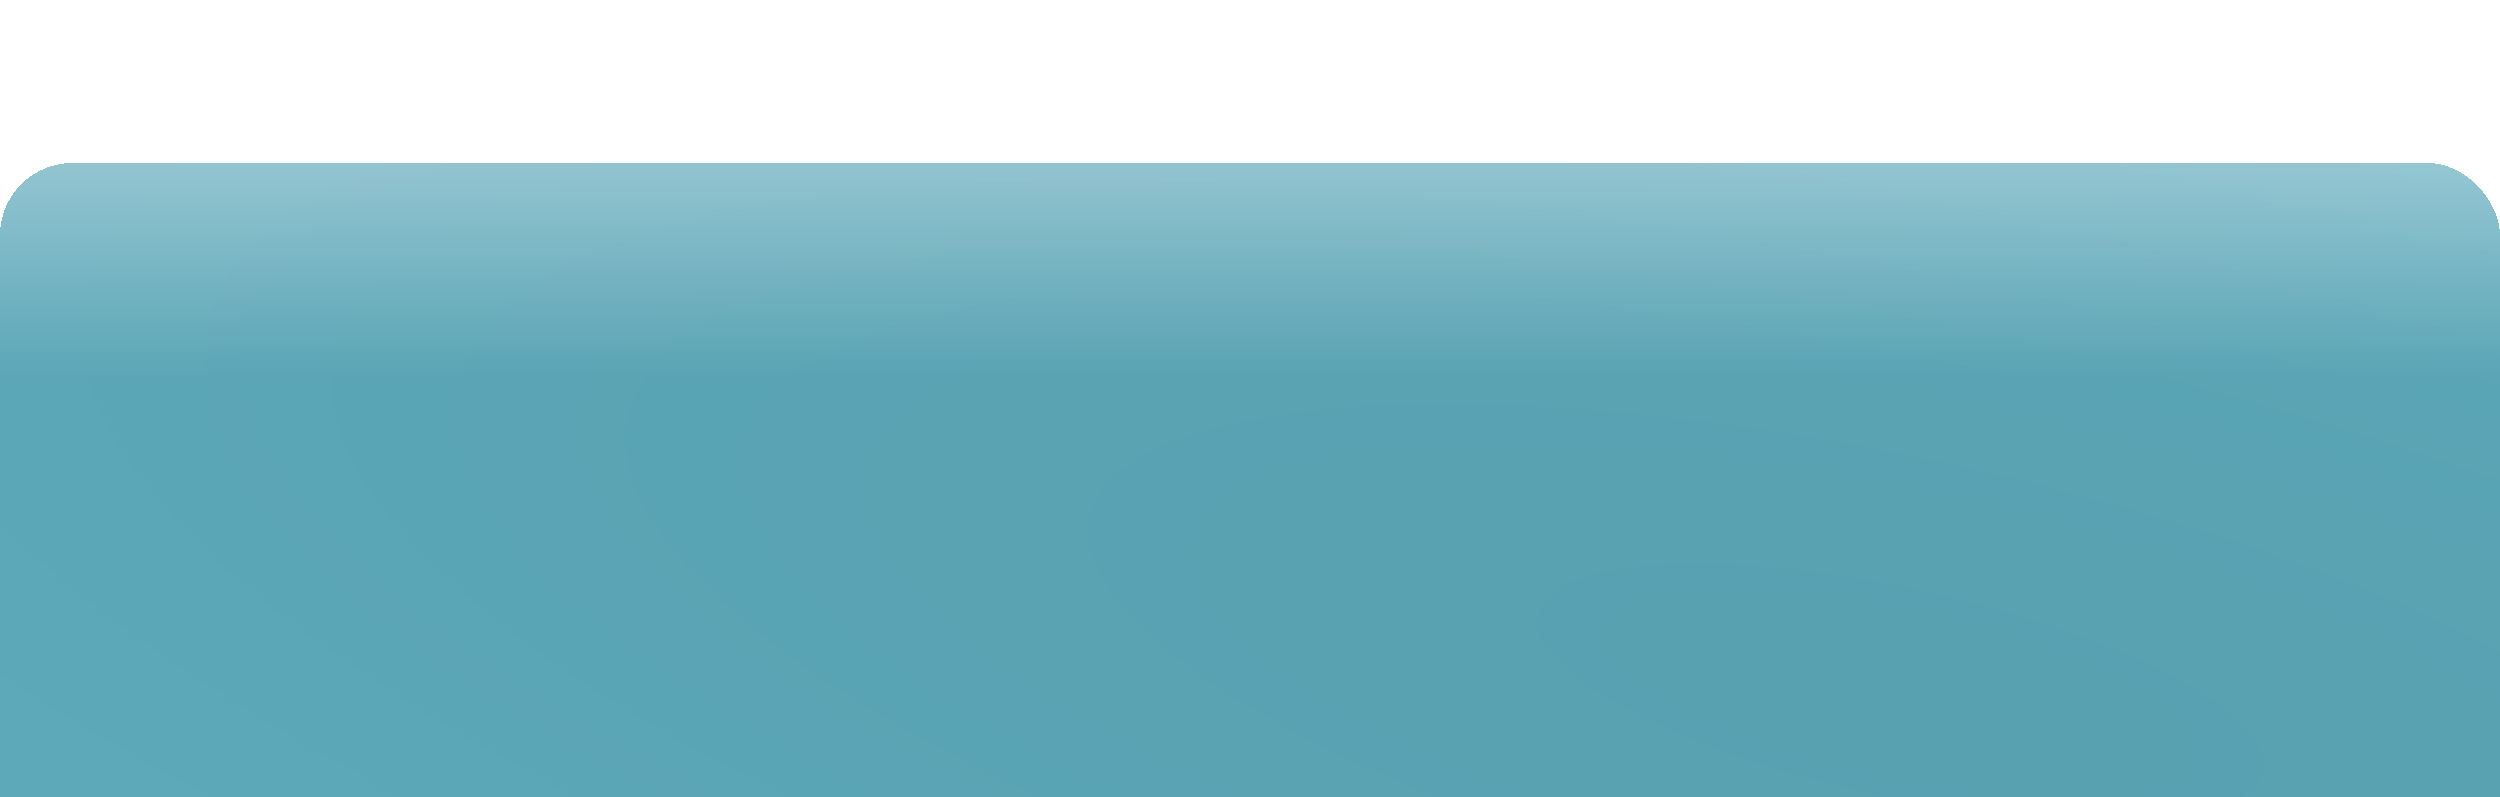 <svg width="138" height="44" viewBox="0 0 138 44" fill="none" xmlns="http://www.w3.org/2000/svg">
<g id="Buttons_Menu1" filter="url(#filter0_dii_754_2561)">
<rect width="138" height="44" rx="4" fill="black" shape-rendering="crispEdges"/>
<rect width="138" height="44" rx="4" fill="url(#paint0_radial_754_2561)" fill-opacity="0.5" shape-rendering="crispEdges"/>
<rect width="138" height="44" rx="4" fill="url(#paint1_linear_754_2561)" fill-opacity="0.9" style="mix-blend-mode:overlay" shape-rendering="crispEdges"/>
</g>
<defs>
<filter id="filter0_dii_754_2561" x="-10" y="-1" width="158" height="65" filterUnits="userSpaceOnUse" color-interpolation-filters="sRGB">
<feFlood flood-opacity="0" result="BackgroundImageFix"/>
<feColorMatrix in="SourceAlpha" type="matrix" values="0 0 0 0 0 0 0 0 0 0 0 0 0 0 0 0 0 0 127 0" result="hardAlpha"/>
<feOffset dy="10"/>
<feGaussianBlur stdDeviation="5"/>
<feComposite in2="hardAlpha" operator="out"/>
<feColorMatrix type="matrix" values="0 0 0 0 0 0 0 0 0 0 0 0 0 0 0 0 0 0 0.1 0"/>
<feBlend mode="normal" in2="BackgroundImageFix" result="effect1_dropShadow_754_2561"/>
<feBlend mode="normal" in="SourceGraphic" in2="effect1_dropShadow_754_2561" result="shape"/>
<feColorMatrix in="SourceAlpha" type="matrix" values="0 0 0 0 0 0 0 0 0 0 0 0 0 0 0 0 0 0 127 0" result="hardAlpha"/>
<feOffset/>
<feGaussianBlur stdDeviation="2.5"/>
<feComposite in2="hardAlpha" operator="arithmetic" k2="-1" k3="1"/>
<feColorMatrix type="matrix" values="0 0 0 0 0.84 0 0 0 0 0.953 0 0 0 0 0.979 0 0 0 1 0"/>
<feBlend mode="overlay" in2="shape" result="effect2_innerShadow_754_2561"/>
<feColorMatrix in="SourceAlpha" type="matrix" values="0 0 0 0 0 0 0 0 0 0 0 0 0 0 0 0 0 0 127 0" result="hardAlpha"/>
<feOffset dy="-1"/>
<feGaussianBlur stdDeviation="4"/>
<feComposite in2="hardAlpha" operator="arithmetic" k2="-1" k3="1"/>
<feColorMatrix type="matrix" values="0 0 0 0 0.171 0 0 0 0 0.6 0 0 0 0 0.696 0 0 0 1 0"/>
<feBlend mode="overlay" in2="effect2_innerShadow_754_2561" result="effect3_innerShadow_754_2561"/>
</filter>
<radialGradient id="paint0_radial_754_2561" cx="0" cy="0" r="1" gradientUnits="userSpaceOnUse" gradientTransform="translate(105.824 29.333) rotate(-167.855) scale(164.194 45.159)">
<stop stop-color="#0A445B" stop-opacity="0"/>
<stop offset="1" stop-color="#8ED2E1"/>
</radialGradient>
<linearGradient id="paint1_linear_754_2561" x1="69" y1="-10.083" x2="69" y2="44" gradientUnits="userSpaceOnUse">
<stop stop-color="#D6F3FA"/>
<stop offset="0.404" stop-color="#62B3C5"/>
</linearGradient>
</defs>
</svg>
